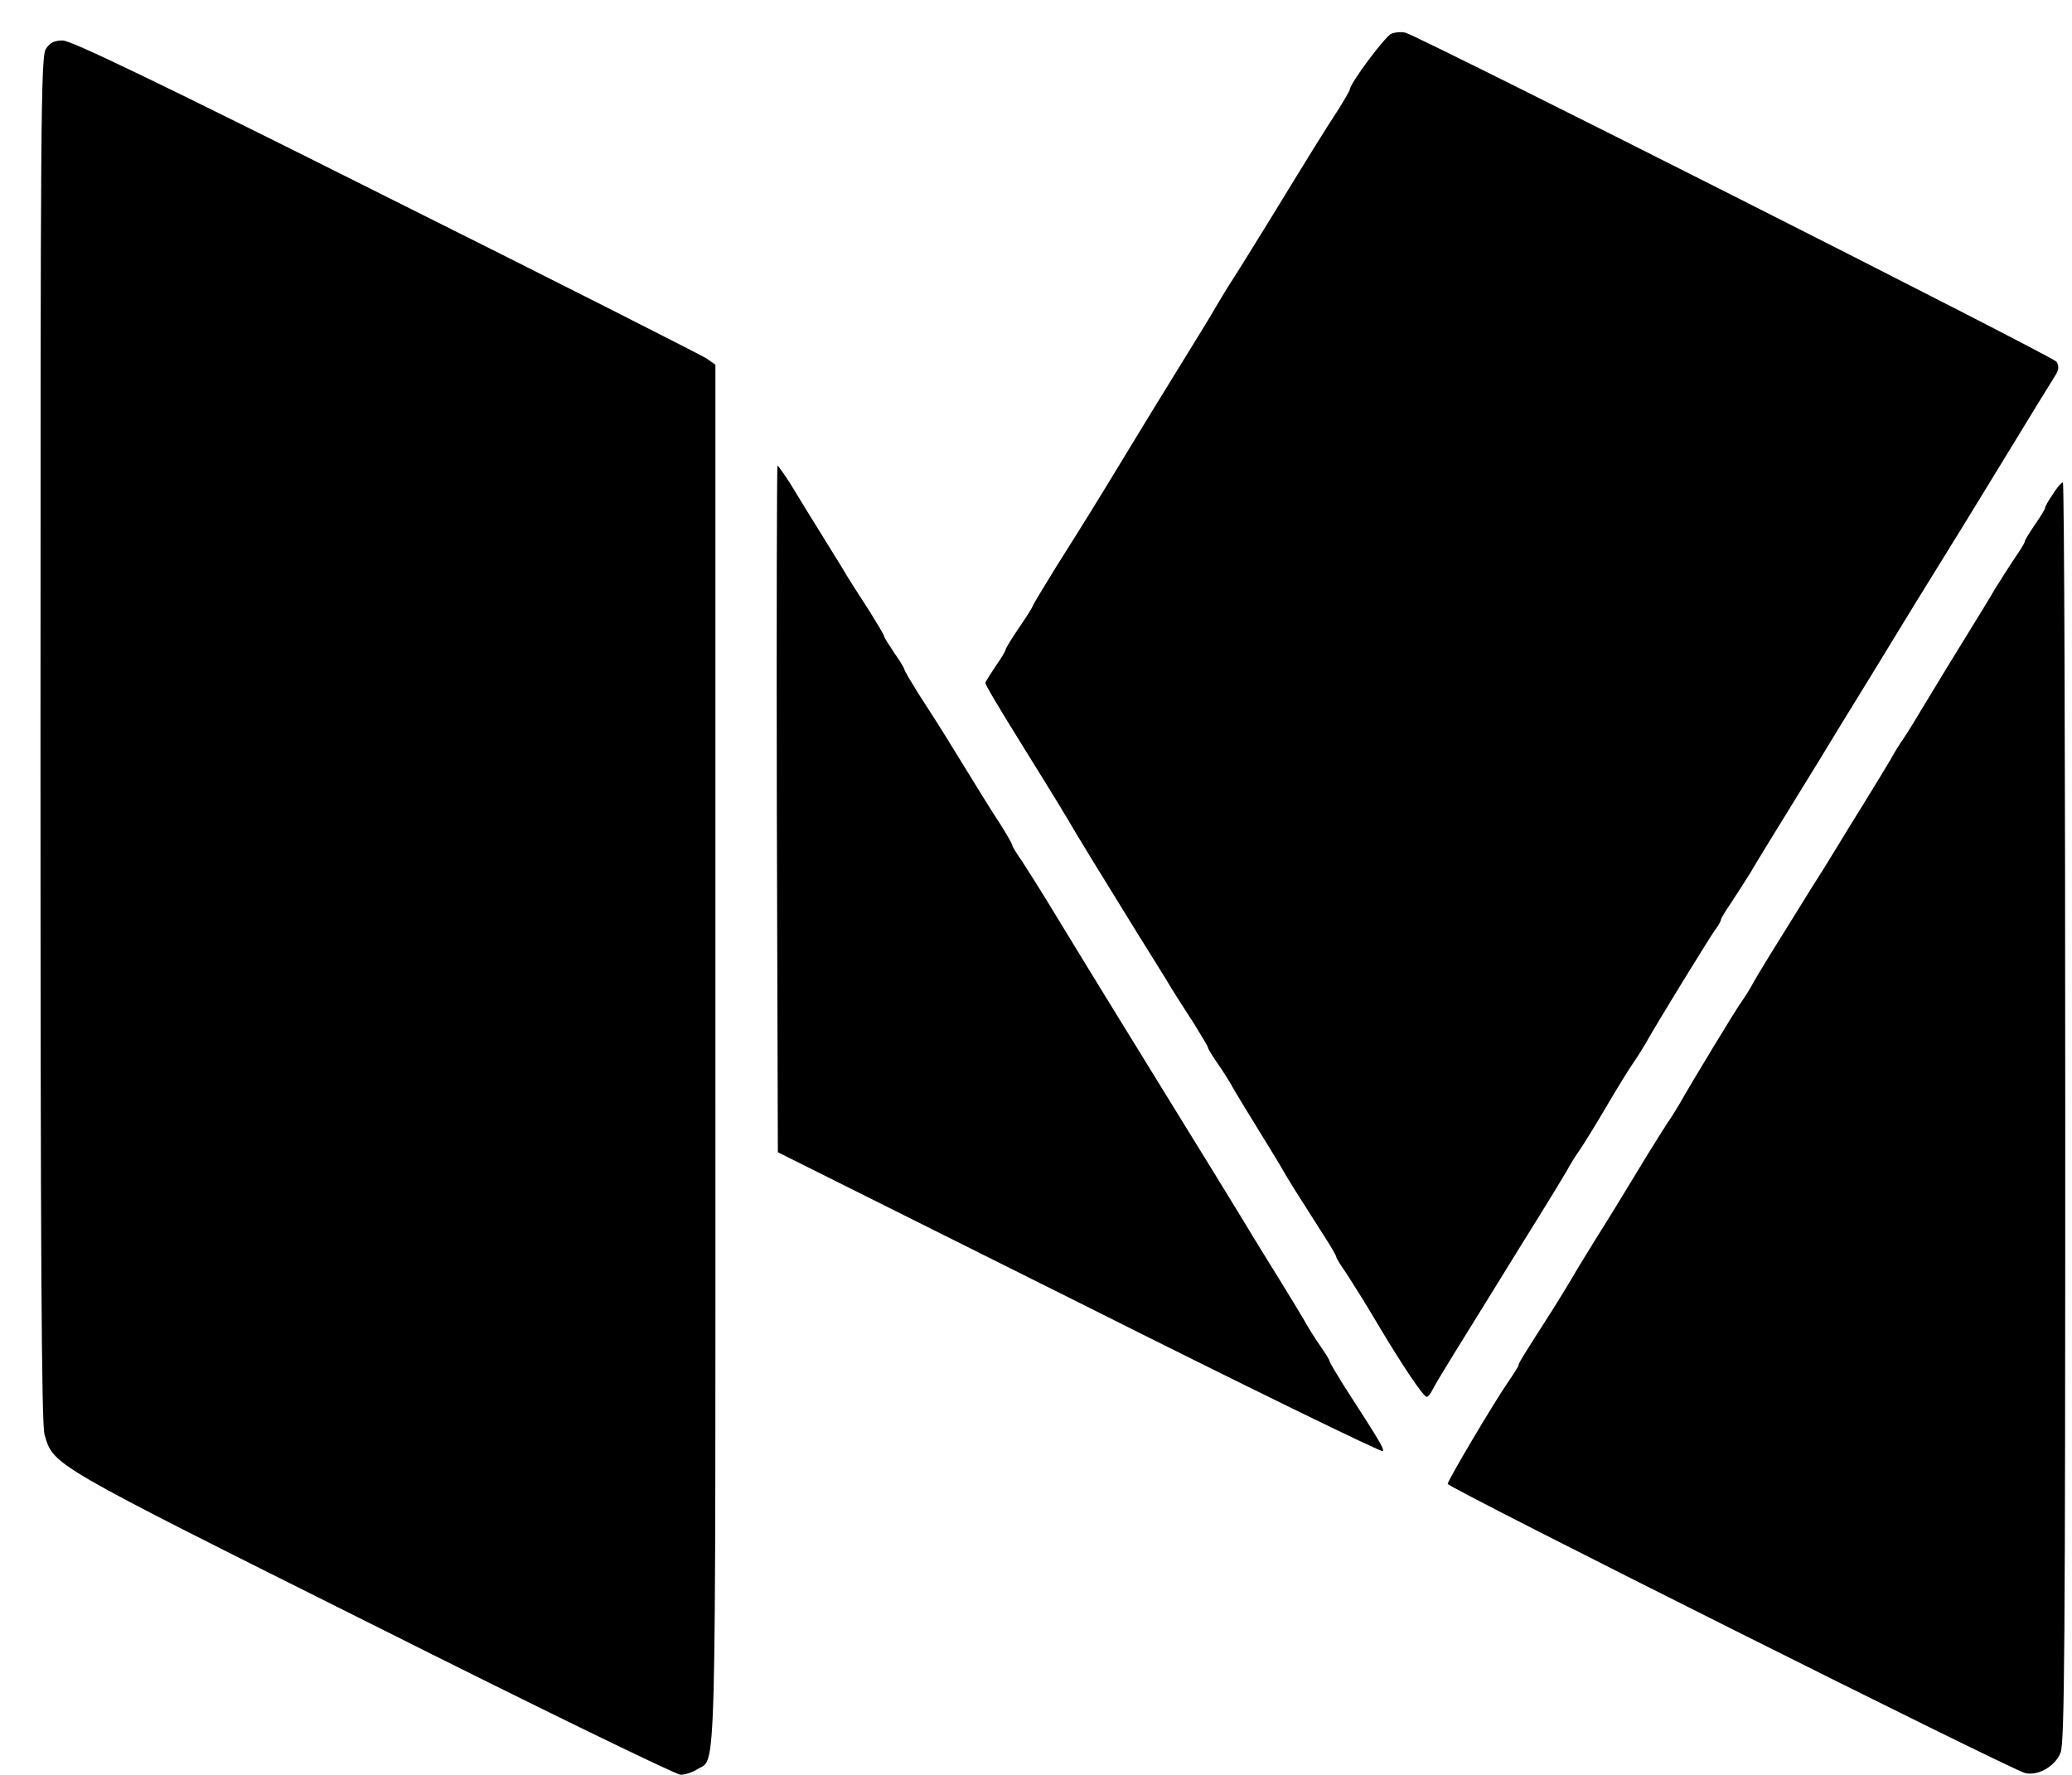 <?xml version="1.0" standalone="no"?>
<!DOCTYPE svg PUBLIC "-//W3C//DTD SVG 20010904//EN"
 "http://www.w3.org/TR/2001/REC-SVG-20010904/DTD/svg10.dtd">
<svg version="1.0" xmlns="http://www.w3.org/2000/svg"
 width="614pt" height="526pt" viewBox="0 0 614 526"
 preserveAspectRatio="xMidYMid meet">
<g transform="translate(0,526) scale(0.1,-0.1)"
fill="#000000" stroke="none">
<path d="M4123 5160 c-18 -7 -123 -148 -123 -165 0 -3 -15 -29 -33 -58 -42
-64 -90 -142 -197 -317 -46 -74 -98 -159 -117 -188 -19 -29 -42 -68 -52 -85
-10 -18 -42 -70 -71 -117 -92 -149 -131 -213 -190 -310 -86 -142 -130 -213
-209 -338 -39 -63 -71 -116 -71 -119 0 -2 -18 -31 -40 -63 -22 -32 -40 -62
-40 -65 0 -4 -13 -26 -30 -50 -16 -24 -30 -46 -30 -49 0 -6 35 -65 110 -186
110 -177 133 -216 144 -235 10 -18 93 -154 197 -322 22 -35 58 -93 81 -130 22
-38 61 -98 85 -135 23 -37 43 -70 43 -74 0 -3 13 -24 29 -47 16 -23 38 -58 48
-77 11 -19 44 -73 73 -120 29 -47 61 -99 71 -117 17 -30 34 -57 122 -195 21
-32 37 -60 37 -64 0 -3 13 -24 29 -47 15 -23 57 -89 91 -147 76 -128 138 -220
148 -220 4 0 12 10 18 23 6 12 35 60 64 107 29 47 87 141 130 210 42 69 101
163 130 210 29 47 62 101 73 120 10 19 27 46 37 60 10 14 46 72 80 130 34 58
70 116 80 130 10 14 27 41 38 60 32 58 183 303 203 332 11 14 19 29 19 33 0 3
13 25 29 48 16 24 42 65 59 92 16 28 53 88 82 135 29 47 83 135 120 195 37 61
104 171 150 245 45 74 95 155 110 180 15 25 51 83 80 130 49 79 133 215 171
278 120 197 178 291 190 310 10 16 11 27 3 40 -9 15 -1881 961 -1929 975 -11
3 -30 2 -42 -3z"/>
<path d="M136 5115 c-15 -22 -16 -202 -16 -2046 0 -1525 3 -2031 12 -2061 27
-92 14 -84 972 -563 488 -245 899 -445 913 -445 13 0 35 7 49 16 58 38 54
-106 54 2118 l0 2045 -27 19 c-16 10 -443 227 -950 480 -676 339 -932 462
-957 462 -25 0 -38 -6 -50 -25z"/>
<path d="M2302 2863 l3 -1018 895 -447 c492 -247 896 -444 898 -439 3 9 -9 29
-115 193 -23 37 -43 70 -43 74 0 3 -13 24 -29 47 -16 23 -38 58 -48 77 -11 19
-44 73 -73 120 -29 47 -65 105 -80 130 -34 57 -169 276 -272 443 -43 70 -115
187 -160 260 -44 72 -113 184 -151 247 -38 63 -83 134 -98 157 -16 23 -29 44
-29 47 0 4 -15 30 -33 59 -33 50 -75 119 -160 257 -22 36 -60 95 -84 132 -23
37 -43 70 -43 74 0 3 -13 25 -30 49 -16 24 -30 46 -30 49 0 4 -20 37 -43 74
-24 37 -63 97 -85 135 -102 165 -121 195 -151 245 -18 28 -35 52 -37 52 -2 0
-3 -458 -2 -1017z"/>
<path d="M6083 3795 c-13 -19 -23 -37 -23 -41 0 -3 -13 -25 -30 -49 -16 -24
-30 -46 -30 -50 0 -4 -13 -25 -29 -48 -16 -24 -42 -65 -59 -92 -16 -28 -53
-88 -82 -135 -29 -47 -80 -130 -113 -185 -33 -55 -67 -111 -77 -125 -10 -14
-27 -41 -37 -60 -11 -19 -44 -73 -73 -120 -29 -47 -65 -105 -80 -130 -15 -25
-50 -82 -79 -127 -132 -212 -155 -250 -174 -283 -10 -19 -27 -46 -37 -60 -18
-25 -146 -236 -182 -300 -11 -19 -28 -46 -38 -60 -9 -14 -49 -77 -87 -140 -38
-63 -93 -153 -123 -200 -29 -47 -61 -99 -71 -117 -10 -17 -35 -58 -55 -90 -91
-142 -104 -163 -104 -169 0 -3 -13 -24 -29 -47 -46 -67 -181 -295 -181 -305 0
-11 1671 -848 1711 -857 38 -9 88 19 105 60 12 29 14 310 14 1900 0 1026 -3
1865 -7 1865 -5 0 -18 -16 -30 -35z"/>
</g>
</svg>

